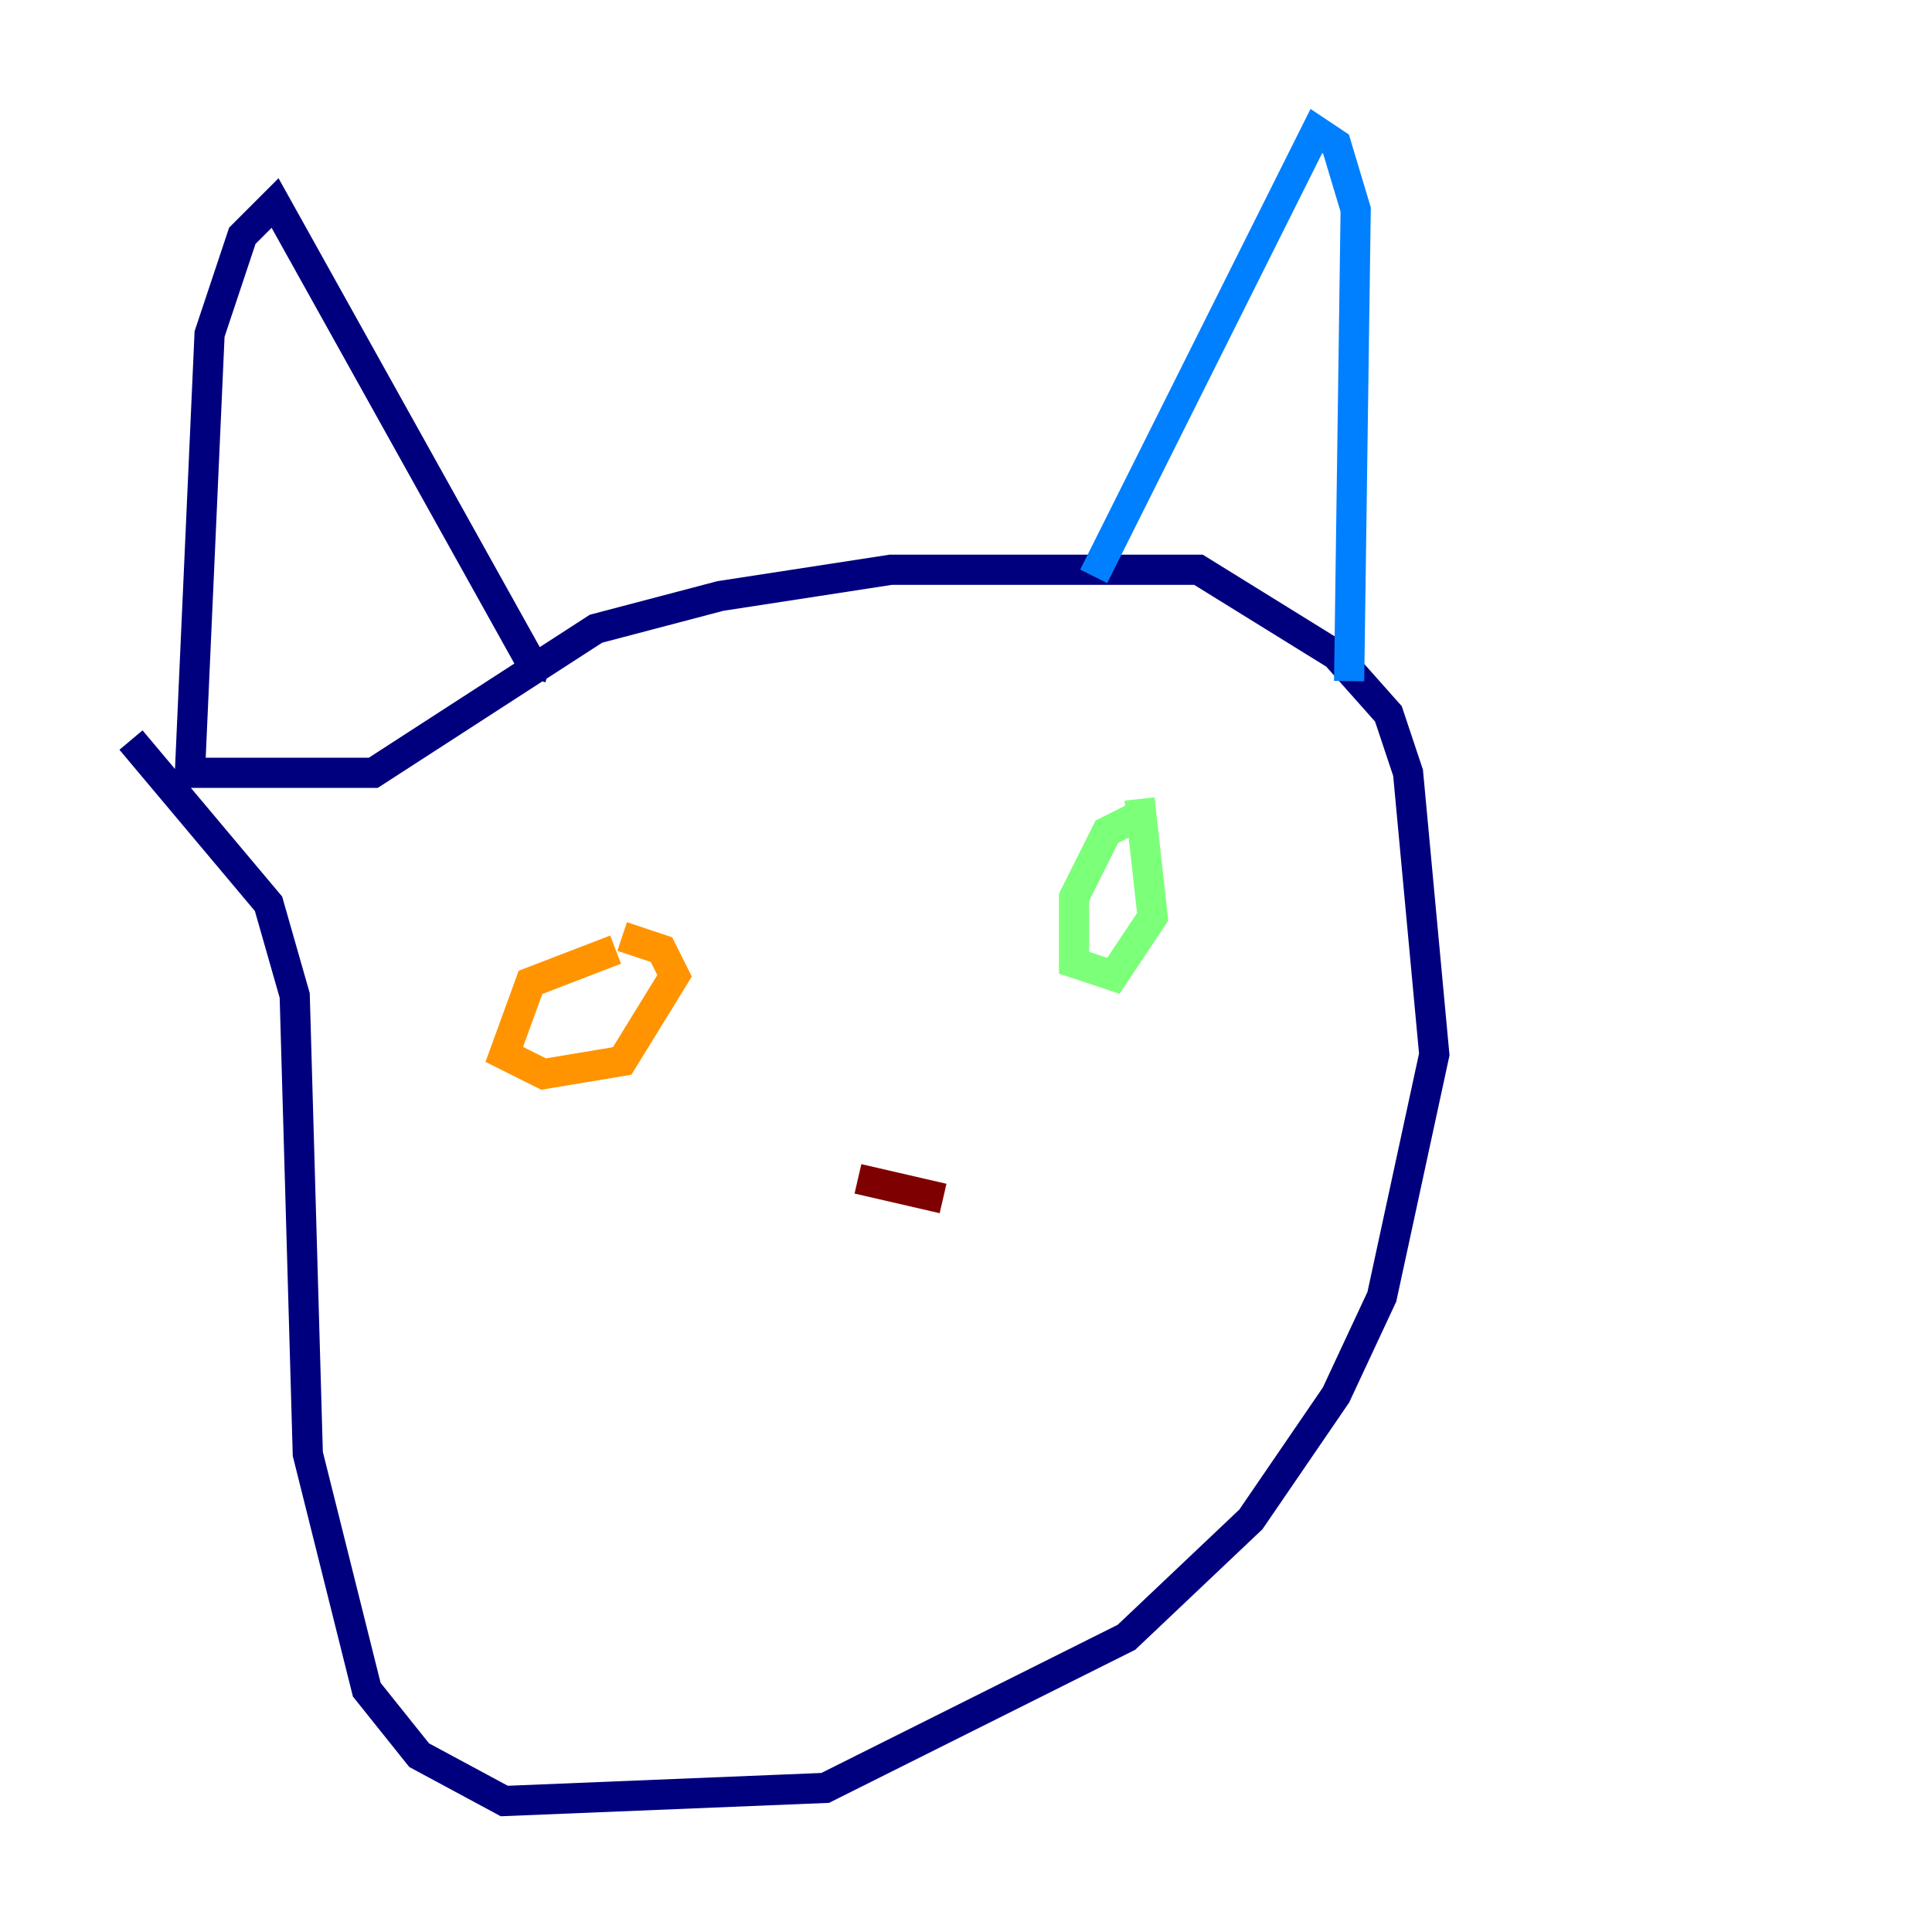 <?xml version="1.0" encoding="utf-8" ?>
<svg baseProfile="tiny" height="128" version="1.2" viewBox="0,0,128,128" width="128" xmlns="http://www.w3.org/2000/svg" xmlns:ev="http://www.w3.org/2001/xml-events" xmlns:xlink="http://www.w3.org/1999/xlink"><defs /><polyline fill="none" points="36.447,44.258 35.146,43.824 18.224,13.451 16.054,15.62 13.885,22.129 12.583,51.2 24.732,51.2 39.485,41.654 47.729,39.485 59.01,37.749 79.403,37.749 88.515,43.39 91.986,47.295 93.288,51.2 95.024,69.858 91.552,85.912 88.515,92.42 82.875,100.664 74.63,108.475 54.671,118.454 33.41,119.322 27.77,116.285 24.298,111.946 20.393,96.325 19.525,65.953 17.79,59.878 8.678,49.031" stroke="#00007f" stroke-width="2" /><polyline fill="none" points="89.383,45.125 89.817,13.885 88.515,9.546 87.214,8.678 72.461,38.183" stroke="#0080ff" stroke-width="2" /><polyline fill="none" points="75.932,53.803 73.329,55.105 71.159,59.444 71.159,63.783 73.763,64.651 76.366,60.746 75.498,52.936" stroke="#7cff79" stroke-width="2" /><polyline fill="none" points="40.786,62.915 35.146,65.085 33.41,69.858 36.014,71.159 41.22,70.291 44.691,64.651 43.824,62.915 41.22,62.047" stroke="#ff9400" stroke-width="2" /><polyline fill="none" points="62.481,79.403 56.841,78.102" stroke="#7f0000" stroke-width="2" /></svg>